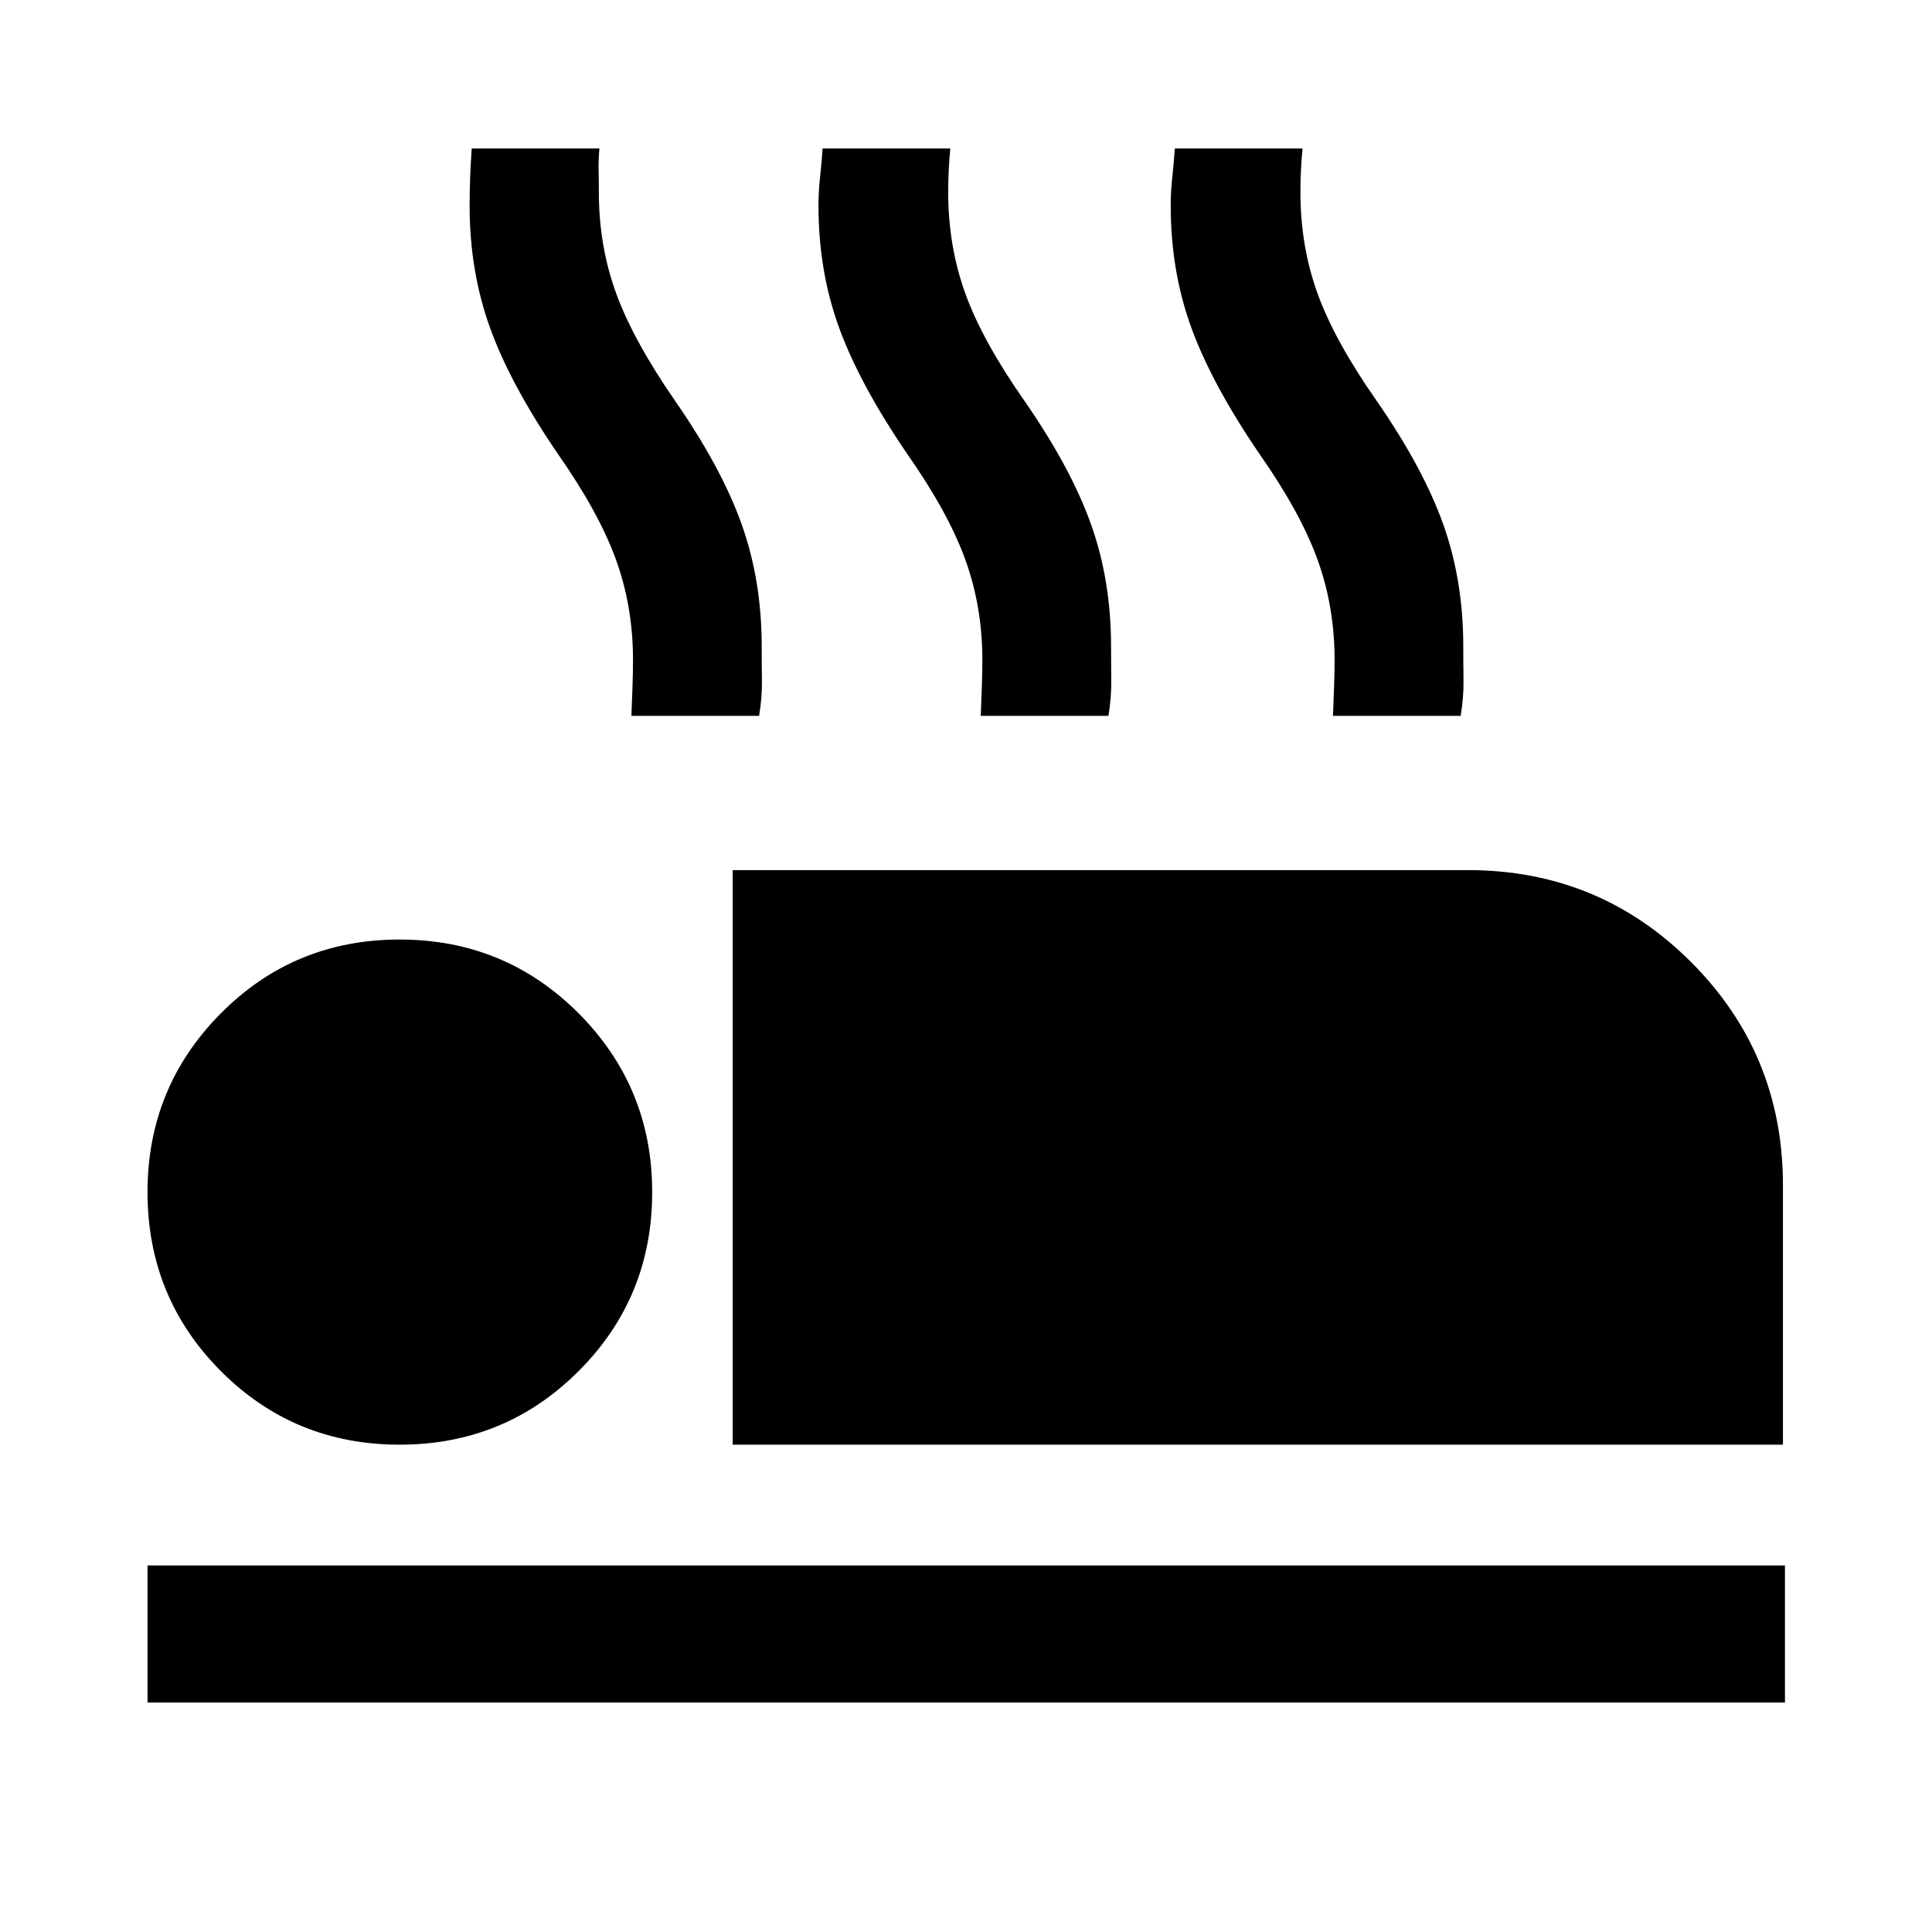 <svg xmlns="http://www.w3.org/2000/svg" height="48" viewBox="0 -960 960 960" width="48"><path d="M364.07-242.15v-285.5h365.36q65.16 0 110.83 45.67 45.67 45.68 45.67 110.83v129H364.07ZM73.3-114.02v-68.13h813.63v68.13H73.3Zm125.27-128.13q-52.4 0-88.83-36.56-36.44-36.55-36.44-88.94 0-52.15 36.44-88.83 36.43-36.67 88.83-36.67 52.39 0 88.94 36.67 36.56 36.68 36.56 88.83 0 52.39-36.56 88.94-36.55 36.56-88.94 36.56ZM313.74-604.3q.28-7.53.54-14.41t.26-13.4q0-26.43-8.5-49.89t-28.97-52.65q-23.48-34.44-33.6-62.53-10.12-28.1-10.12-60.58 0-7.04.26-13.97.26-6.92.78-14.49h63.46q-.52 5.33-.4 10.87.12 5.55.12 10.83 0 26.72 8.59 50.27 8.6 23.55 29.32 53.47 23 33.19 33 61.17 10 27.98 10 60.7 0 8.52.12 16.92.12 8.4-1.4 17.69h-63.46Zm173.59 0q.28-7.53.54-14.41t.26-13.4q0-26.43-8.5-49.89t-28.98-52.65q-23.48-34.44-33.72-62.53-10.23-28.1-10.23-60.58 0-7.04.76-13.97.76-6.92 1.28-14.49h63.46q-.53 5.33-.79 10.87-.26 5.55-.26 10.83 0 26.72 8.48 50.27 8.48 23.55 29.44 53.47 23 33.19 33 61.17 10 27.98 10 60.7 0 8.52.11 16.92.12 8.4-1.4 17.69h-63.45Zm175.02 0q.28-7.53.54-14.41t.26-13.4q0-26.43-8.5-49.89t-28.98-52.65q-23.47-34.44-33.71-62.53-10.24-28.1-10.24-60.58 0-7.04.76-13.97.76-6.92 1.28-14.49h63.46q-.52 5.33-.79 10.87-.26 5.55-.26 10.83 0 26.72 8.48 50.27 8.48 23.55 29.44 53.47 23 33.19 33 61.17 10 27.98 10 60.7 0 8.52.12 16.92.12 8.4-1.41 17.69h-63.45Z"/></svg>